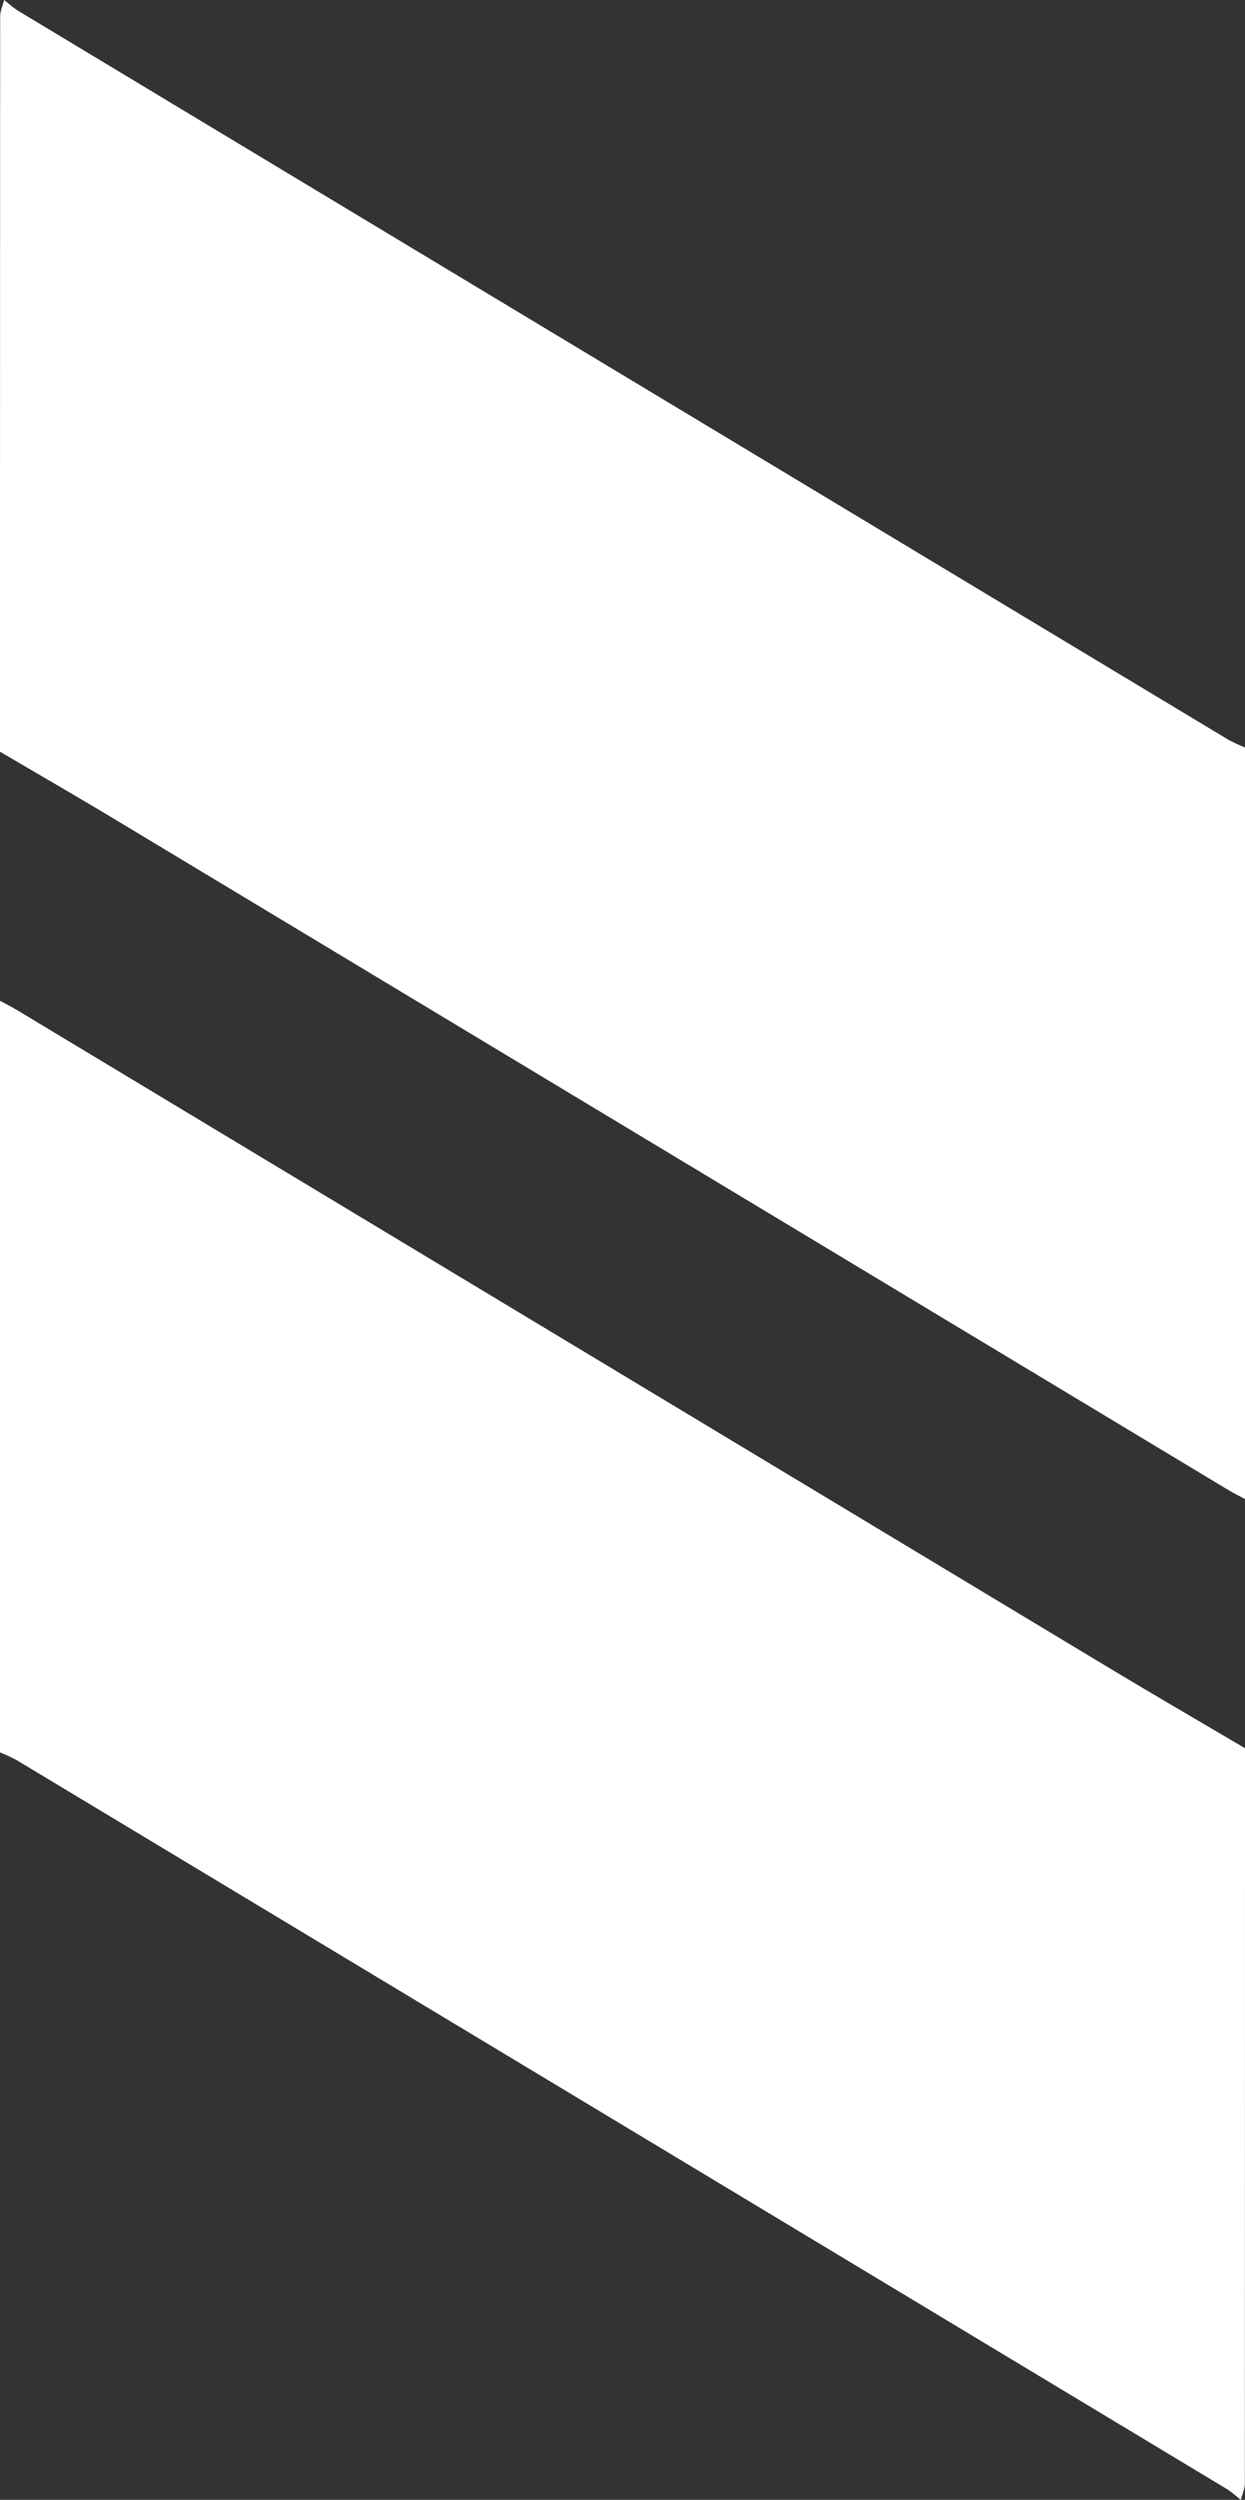 <svg id="Слой_1" data-name="Слой 1" xmlns="http://www.w3.org/2000/svg" viewBox="0 0 712.09 1428.93"><rect x="0" y="0" width="712.09" height="1428.93" fill="#333333" stroke="none"/><defs><style>.cls-1{fill:#fff;}</style></defs><title>logo-shape-white</title><path class="cls-1" d="M712.09,999.3q0,210.08-.09,420.14c0,3.17-1.49,6.33-2.28,9.49-2.73-2.11-5.28-4.53-8.22-6.3q-346-208.34-692-416.54A90.19,90.19,0,0,0,0,1001.68V572.05c3.45,1.89,7,3.65,10.33,5.68L634.66,953.58C660.34,969,686.28,984.08,712.09,999.3Z" transform="translate(0 0)"/><path class="cls-1" d="M712.09,427.26V856.89c-3.45-1.89-7-3.64-10.33-5.67L66.25,468.66c-22-13.22-44.16-26-66.25-39Q0,219.54.1,9.46C.1,6.31,1.58,3.15,2.37,0,5.1,2.12,7.65,4.54,10.59,6.31q346,208.33,692,416.54A102.32,102.32,0,0,0,712.09,427.26Z" transform="translate(0 0)"/></svg>